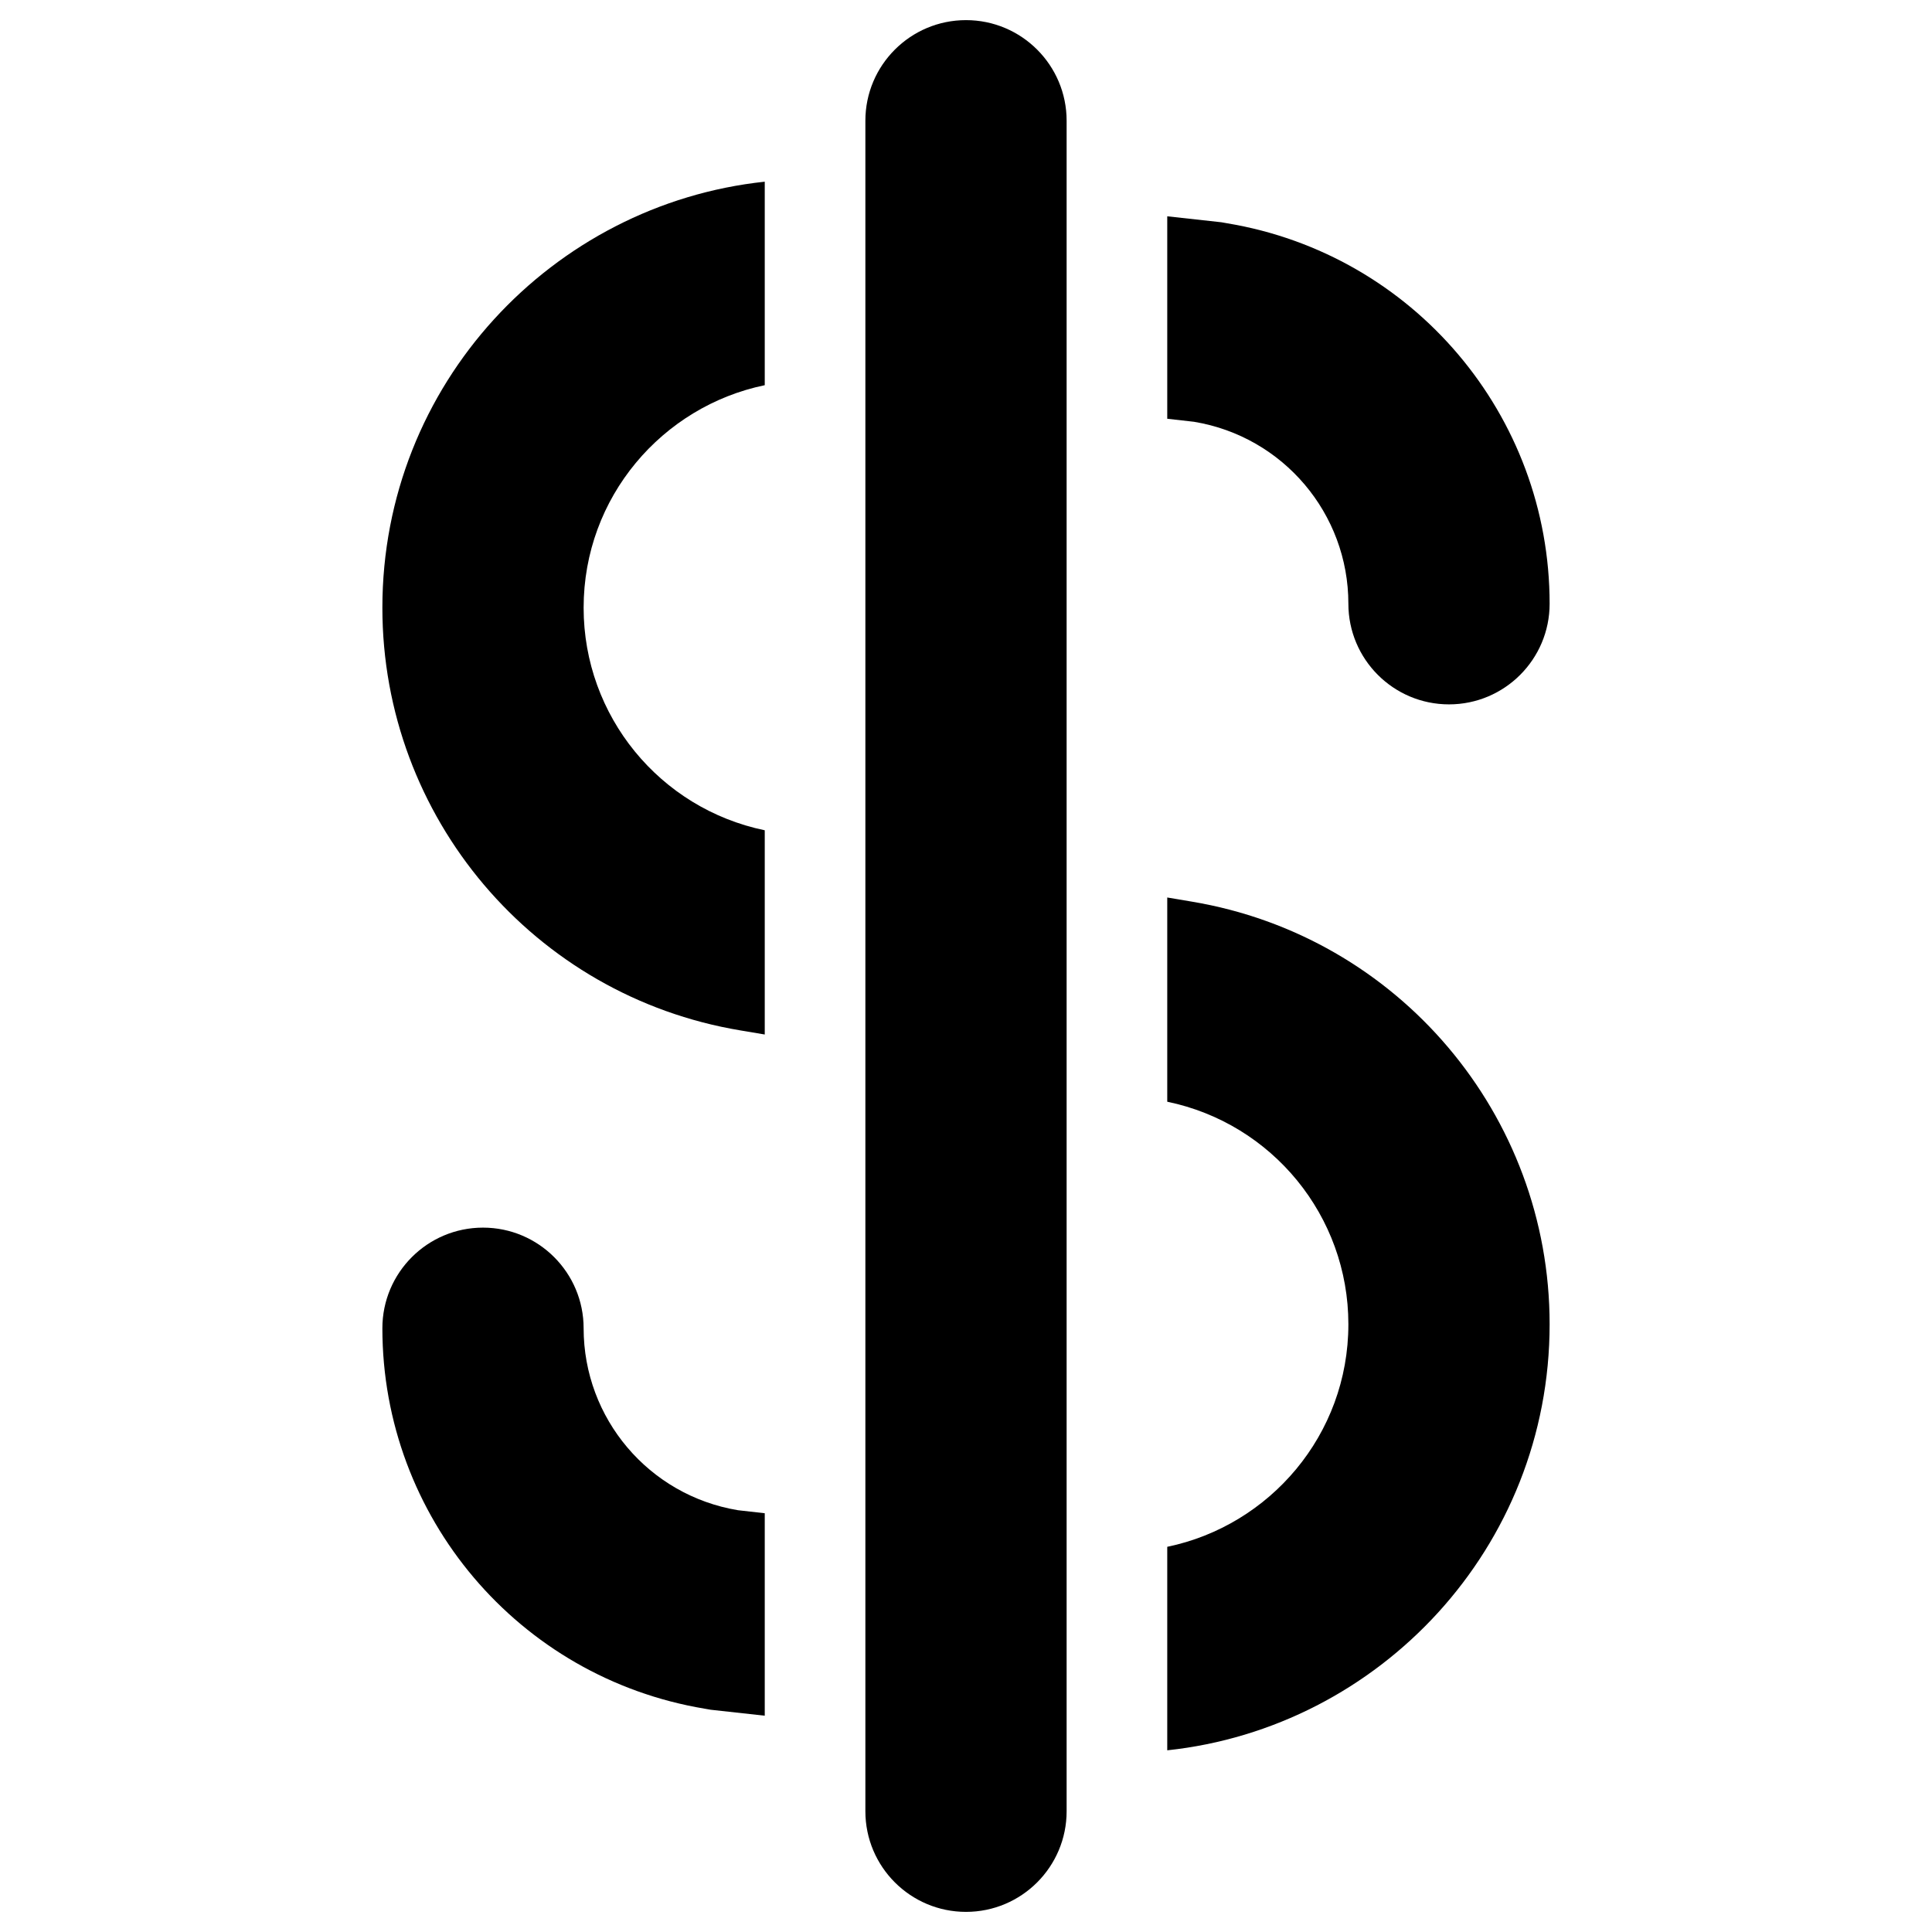 <svg width="24" height="24" viewBox="0 0 24 24" fill="none" xmlns="http://www.w3.org/2000/svg">
<path d="M13.25 1.5C13.25 0.81 12.69 0.25 12 0.25C11.31 0.25 10.75 0.81 10.75 1.5V22.5C10.75 23.19 11.31 23.75 12 23.75C12.69 23.75 13.25 23.19 13.25 22.5V1.5Z" fill="black"/>
<path d="M14.5 2.687V5.202L14.828 5.239L14.835 5.24C15.94 5.424 16.75 6.38 16.75 7.5C16.75 8.19 17.31 8.75 18 8.75C18.69 8.75 19.25 8.19 19.25 7.5C19.25 5.158 17.557 3.159 15.246 2.774L15.172 2.761L14.5 2.687Z" fill="black"/>
<path d="M9.5 2.257V4.785C8.229 5.048 7.25 6.174 7.25 7.55C7.25 8.893 8.195 10.044 9.5 10.314V12.851L9.197 12.8C6.631 12.372 4.75 10.152 4.75 7.55C4.75 4.775 6.861 2.538 9.5 2.257Z" fill="black"/>
<path d="M14.803 11.2L14.5 11.149V13.686C15.805 13.956 16.75 15.107 16.75 16.45C16.75 17.826 15.771 18.952 14.5 19.215V21.743C17.139 21.462 19.25 19.225 19.25 16.45C19.25 13.848 17.369 11.628 14.803 11.2Z" fill="black"/>
<path d="M9.5 21.313V18.798L9.172 18.761L9.165 18.76C8.06 18.576 7.25 17.62 7.25 16.5C7.25 15.81 6.69 15.25 6 15.25C5.31 15.25 4.75 15.81 4.75 16.5C4.75 18.842 6.443 20.841 8.754 21.226L8.828 21.239L9.5 21.313Z" fill="black"/>
</svg>
